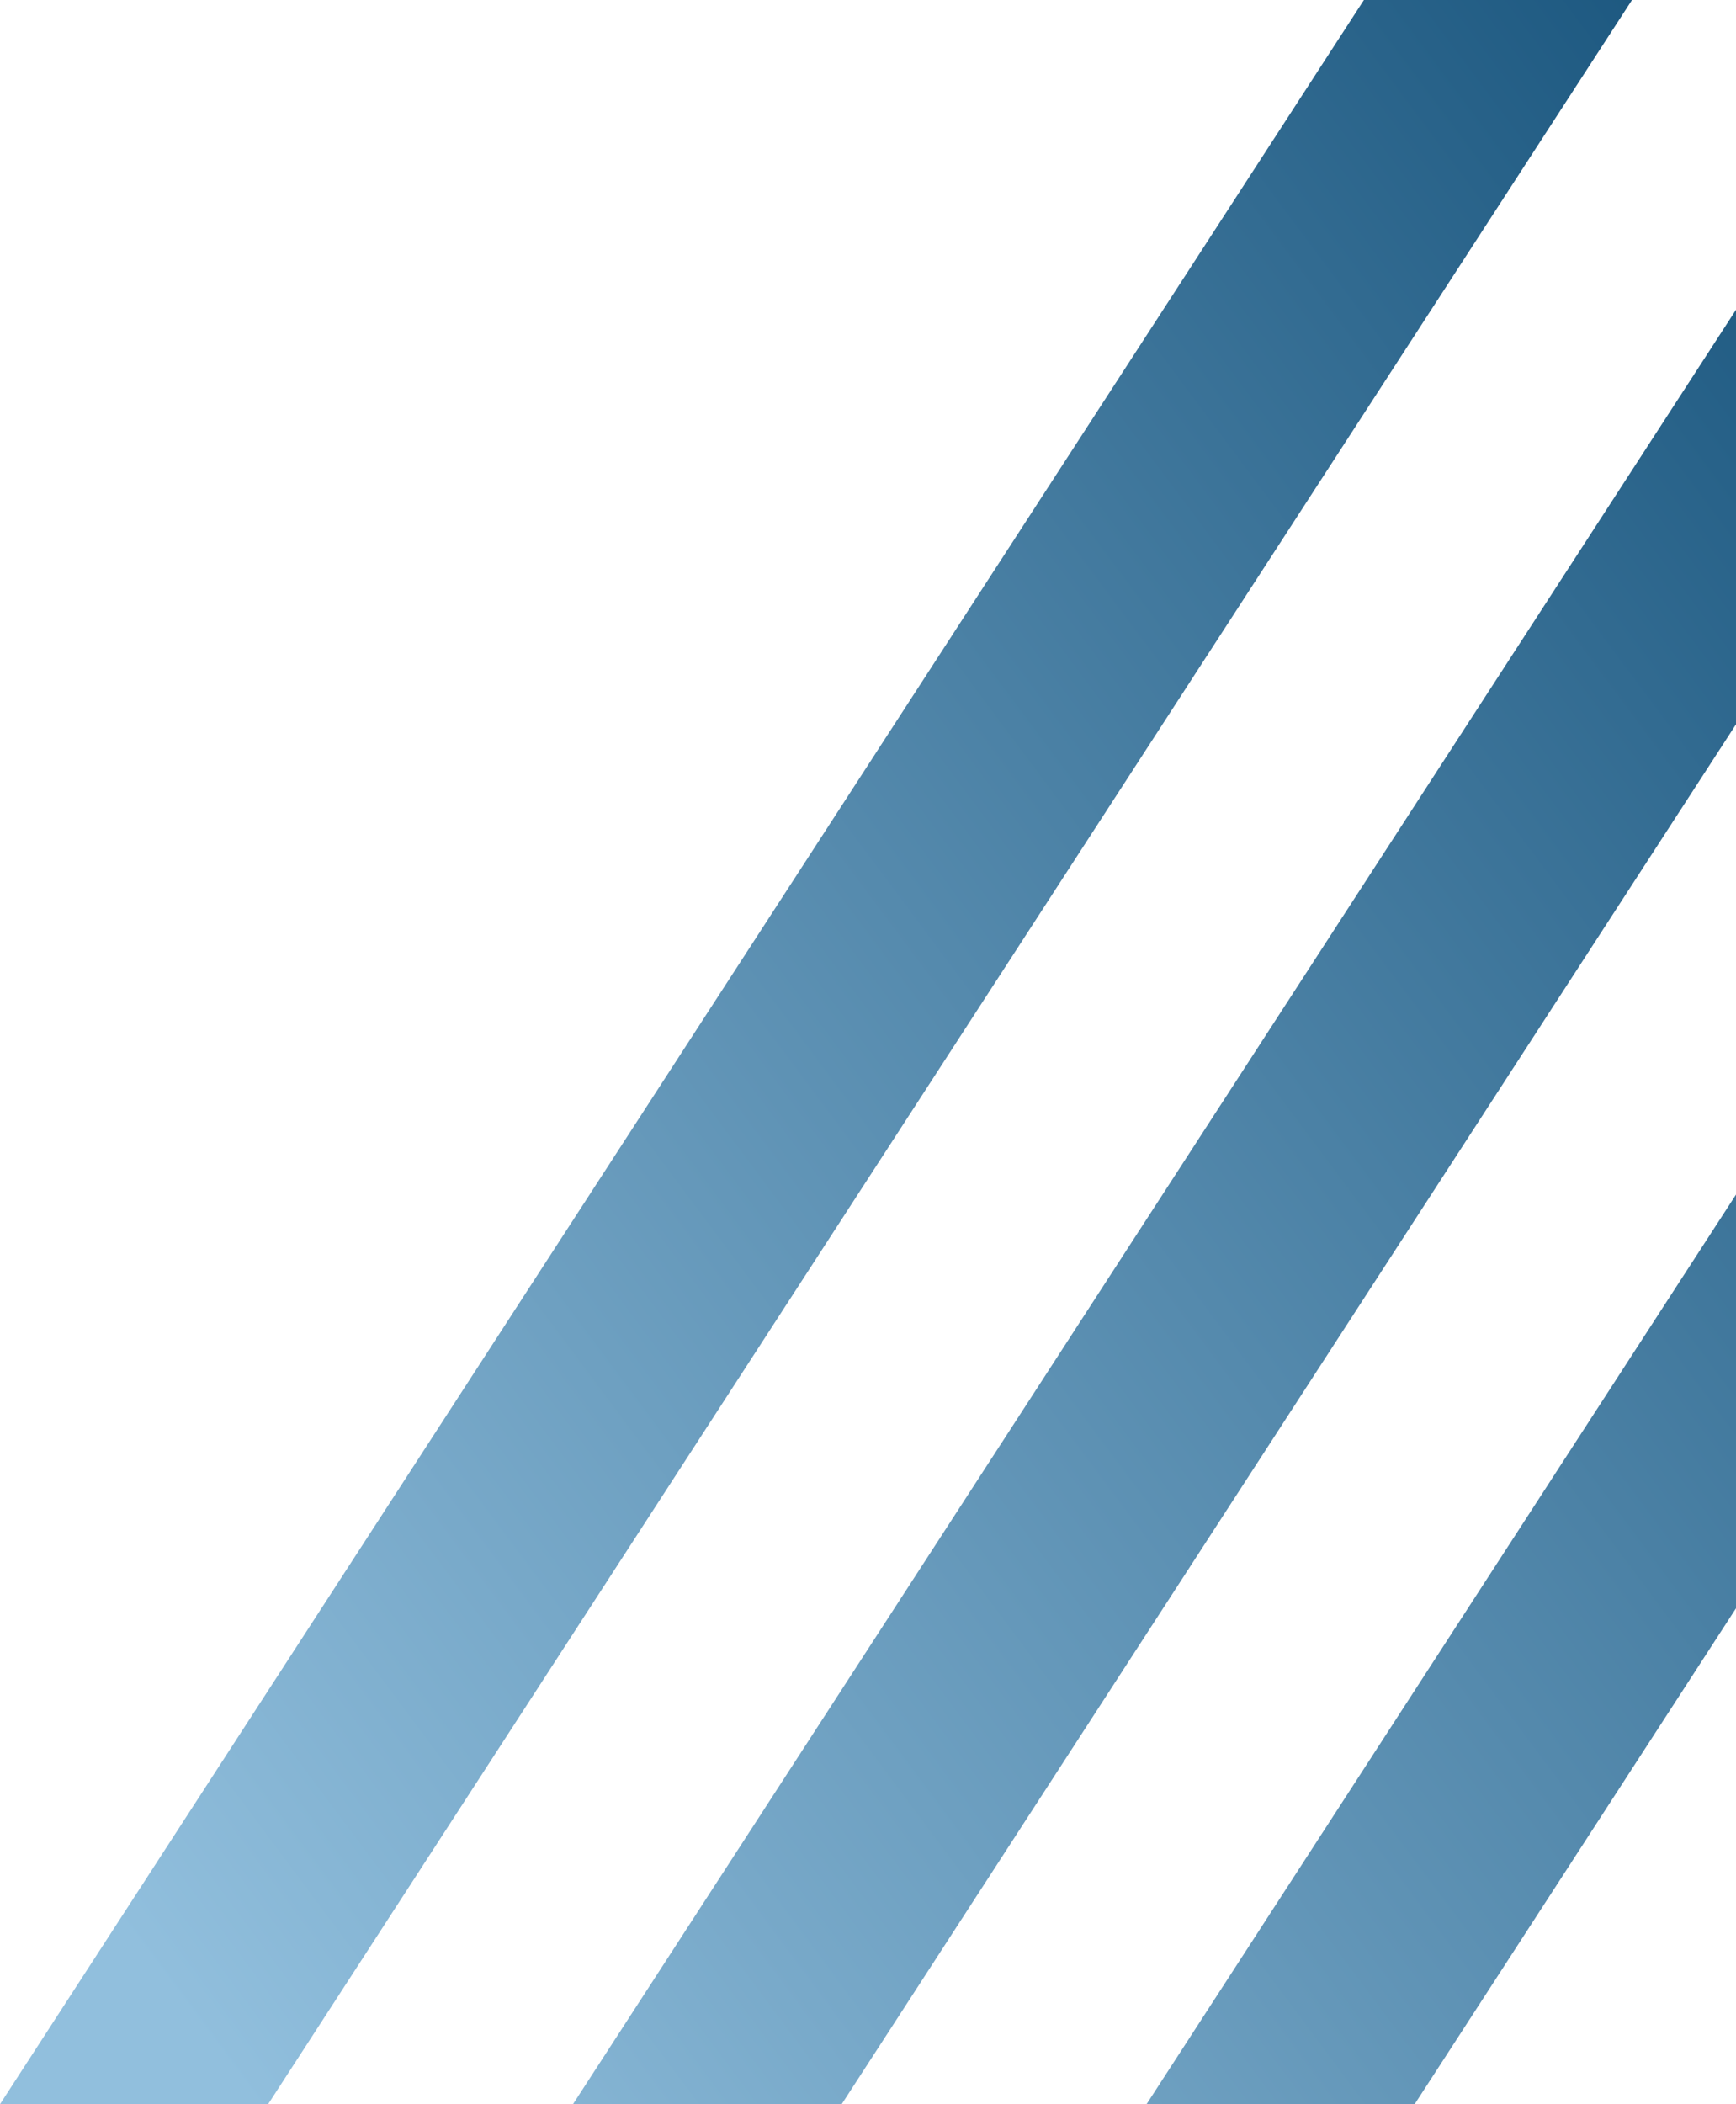 <svg xmlns="http://www.w3.org/2000/svg" xmlns:xlink="http://www.w3.org/1999/xlink" width="883.035" height="1070" viewBox="0 0 883.035 1070">
  <defs>
    <linearGradient id="linear-gradient" x1="1.264" y1="0.117" x2="-0.877" y2="2.005" gradientUnits="objectBoundingBox">
      <stop offset="0" stop-color="#0f4c75"/>
      <stop offset="0.5" stop-color="#91bfdd"/>
      <stop offset="1" stop-color="#95c3e1"/>
    </linearGradient>
  </defs>
  <path id="lines-svg" d="M583.2,1070,883.034,607.452V817.826L719.567,1070Zm-291.75,0L883.034,157.518v210.81L428.12,1070ZM0,1070,693.76,0H830.131L136.371,1070Z" fill="url(#linear-gradient)"/>
</svg>

